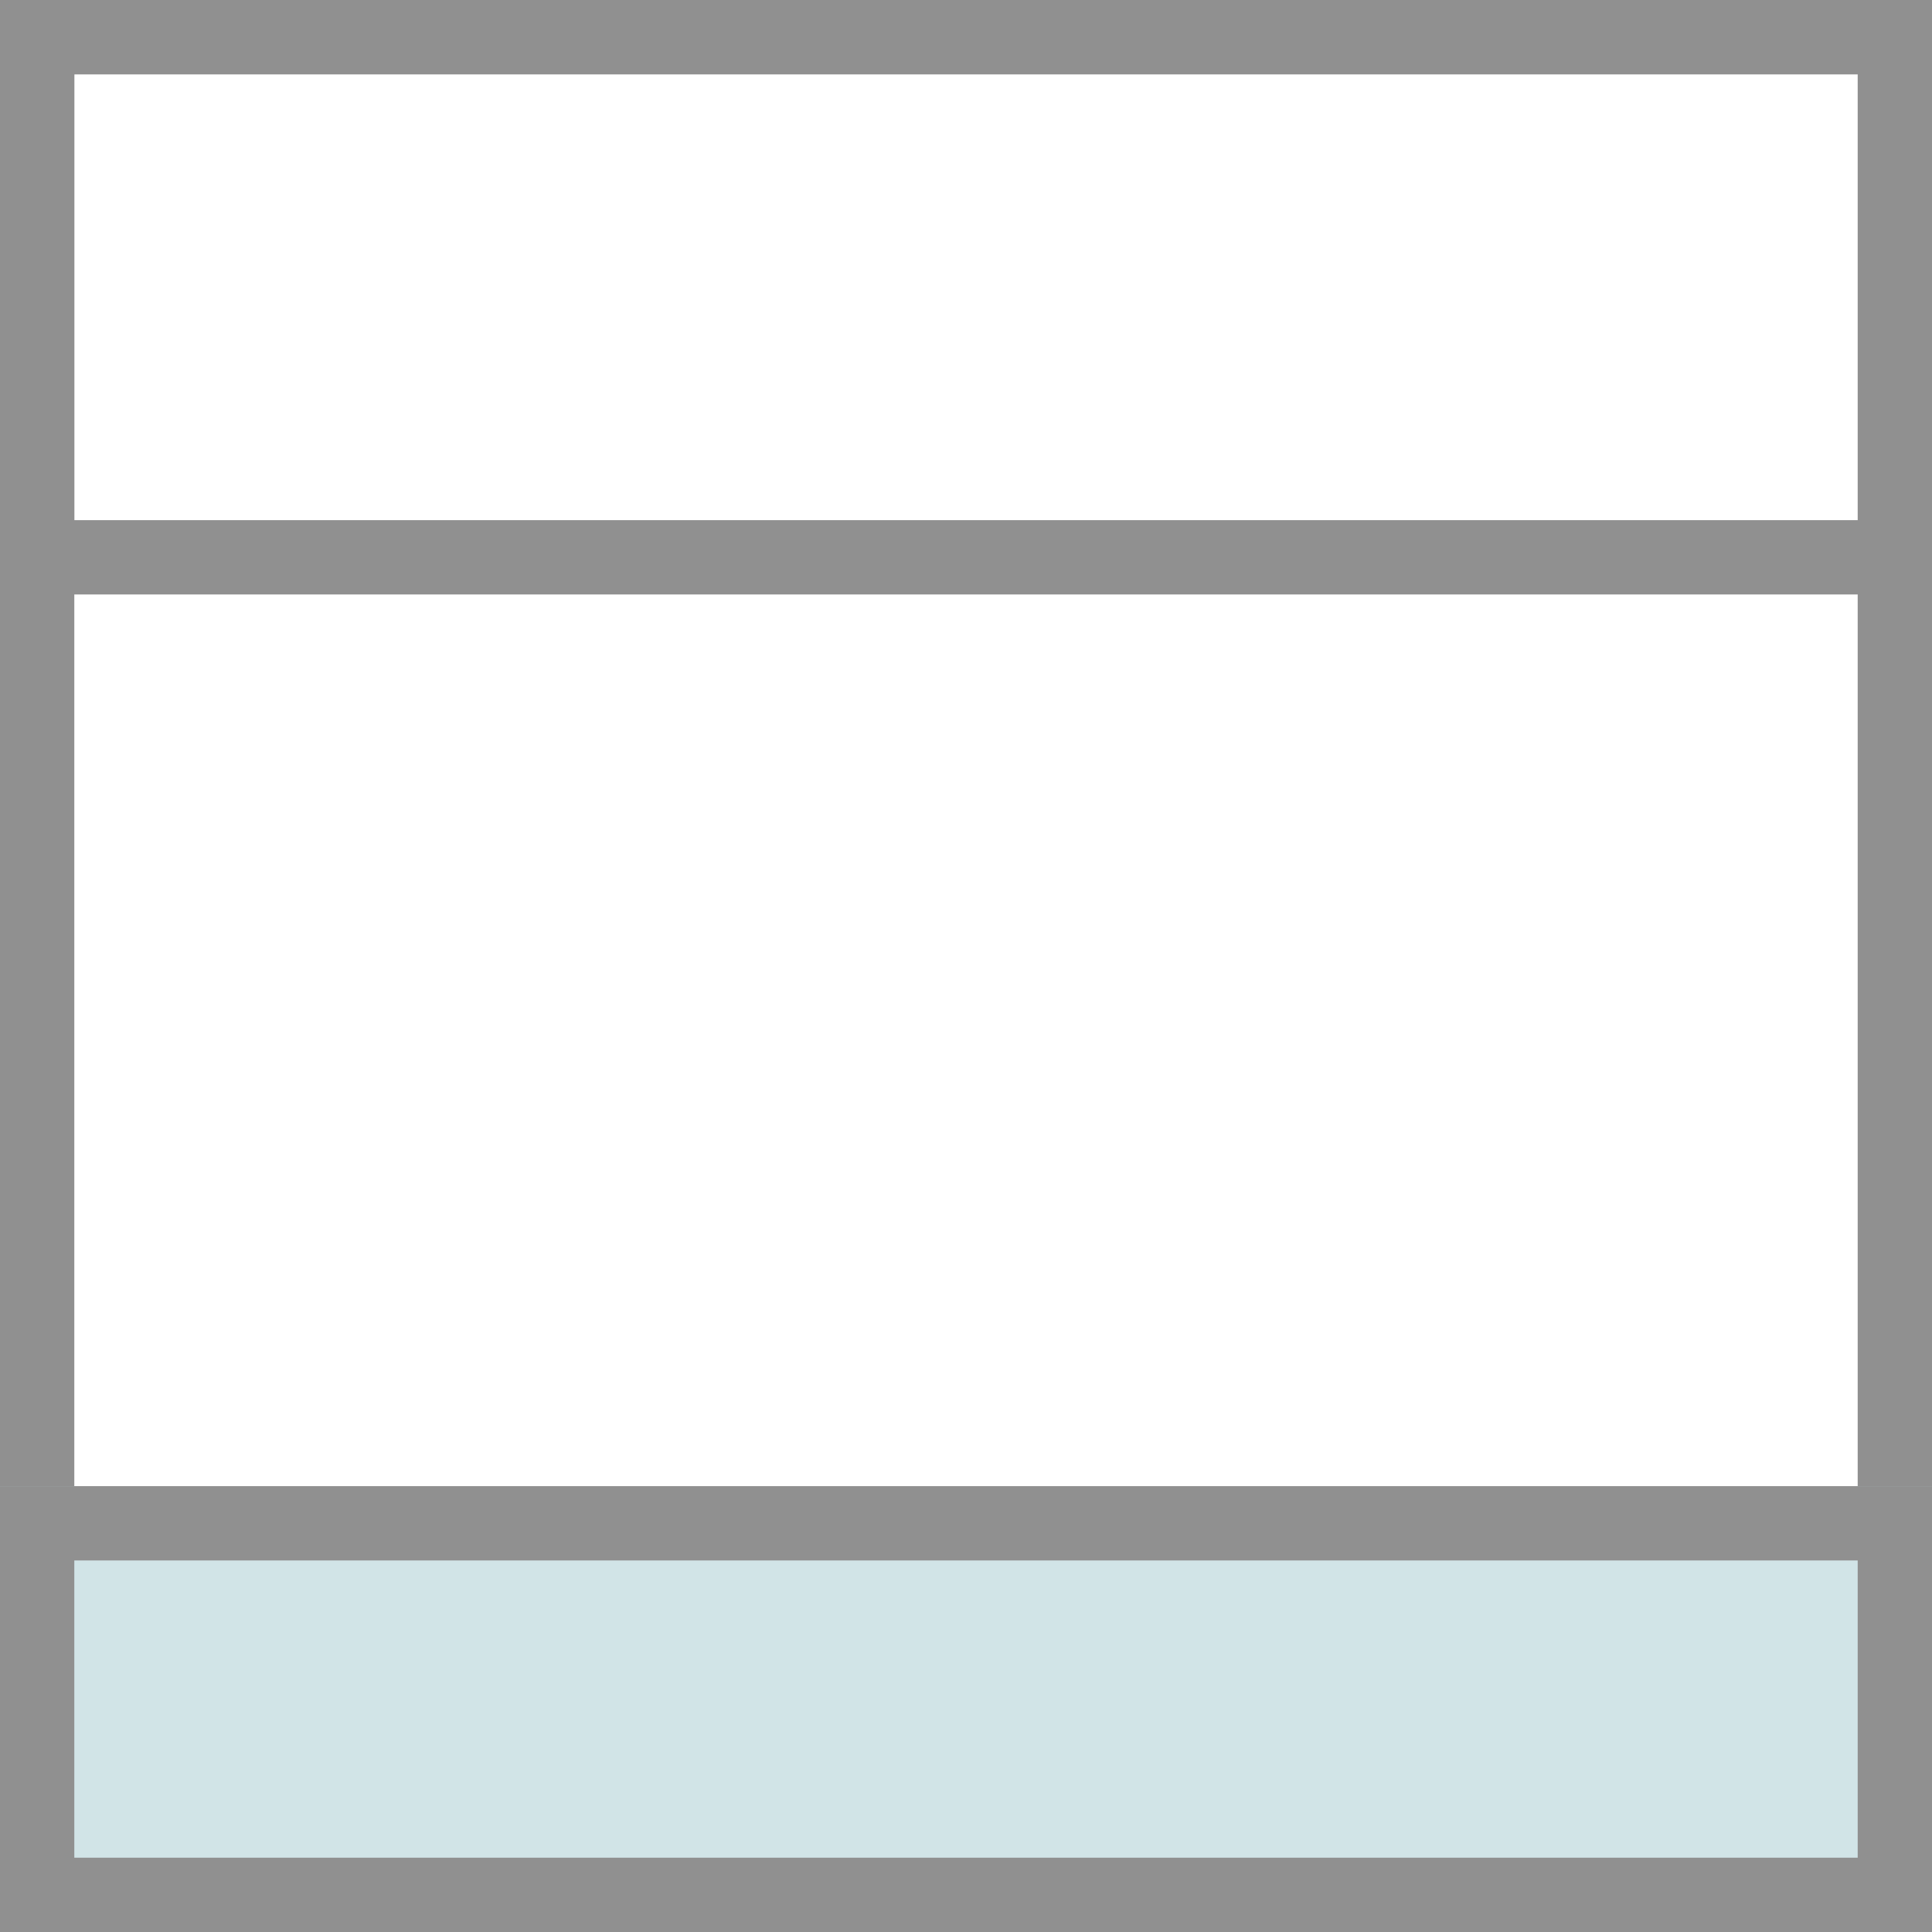 <?xml version="1.0" encoding="UTF-8"?>
<svg width="26px" height="26px" viewBox="0 0 26 26" version="1.1" xmlns="http://www.w3.org/2000/svg" xmlns:xlink="http://www.w3.org/1999/xlink">
    <!-- Generator: Sketch 44.1 (41455) - http://www.bohemiancoding.com/sketch -->
    <title>footer</title>
    <desc>Created with Sketch.</desc>
    <defs>
        <rect id="path-1" x="0" y="20" width="26" height="6"></rect>
    </defs>
    <g id="Page-1" stroke="none" stroke-width="1" fill="none" fill-rule="evenodd">
        <g id="footer">
            <rect id="Rectangle" stroke="#909090" x="0.5" y="0.5" width="25" height="25"></rect>
            <rect id="Rectangle-2-Copy" stroke="#909090" x="0.5" y="0.5" width="25.194" height="7"></rect>
            <g id="Rectangle-3-Copy">
                <use fill="#D1E4E7" fill-rule="evenodd" xlink:href="#path-1"></use>
                <rect stroke="#909090" stroke-width="1" x="0.5" y="20.5" width="25" height="5"></rect>
            </g>
        </g>
    </g>
</svg>